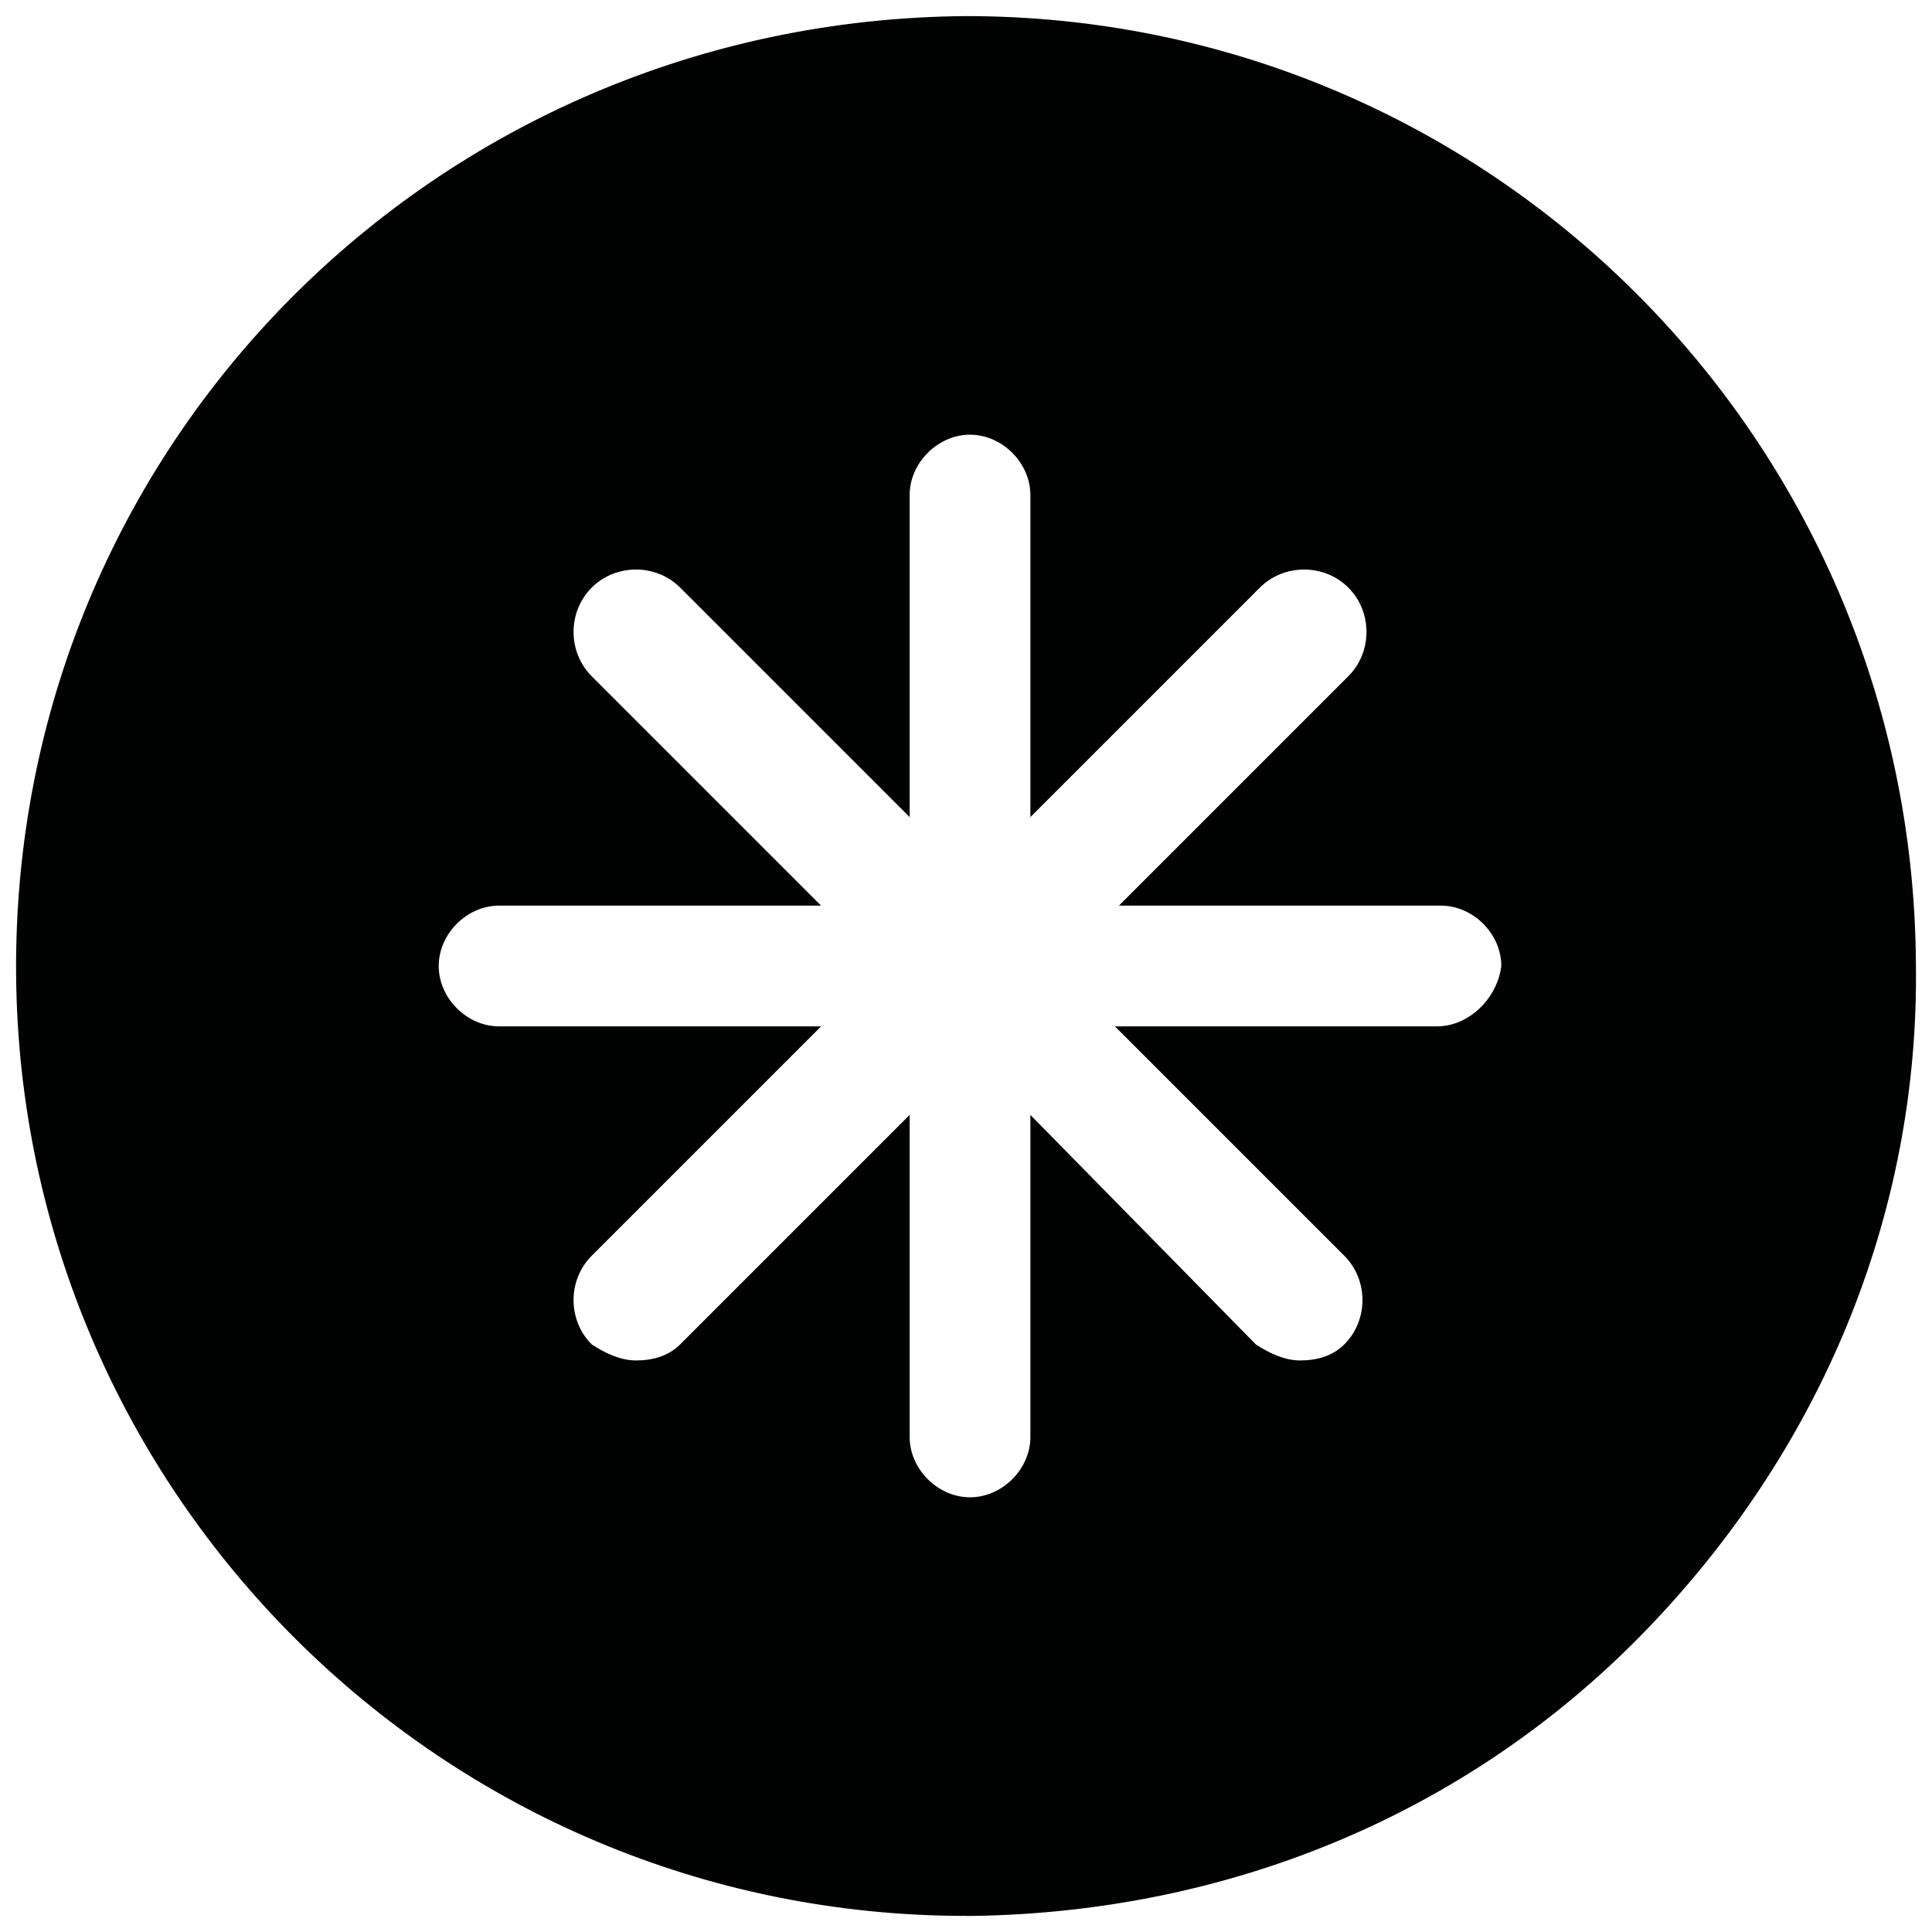 <?xml version="1.0" encoding="utf-8"?>
<!-- Generator: Adobe Illustrator 19.2.1, SVG Export Plug-In . SVG Version: 6.00 Build 0)  -->
<!DOCTYPE svg PUBLIC "-//W3C//DTD SVG 1.1//EN" "http://www.w3.org/Graphics/SVG/1.1/DTD/svg11.dtd">
<svg version="1.1" id="Layer_1" xmlns="http://www.w3.org/2000/svg" xmlns:xlink="http://www.w3.org/1999/xlink" x="0px" y="0px"
	 viewBox="0 0 48 48" style="enable-background:new 0 0 48 48;" xml:space="preserve">
<style type="text/css">
	.st0{fill:#010202;}
</style>
<path class="st0" d="M24,0.4C10.8,0.5,0.3,11.1,0.4,24.2C0.5,37.1,11,47.6,24,47.6h0.2c6.3-0.1,12.2-2.5,16.6-7s6.9-10.4,6.8-16.7 C47.5,10.9,37,0.4,24,0.4z M35.7,25.5h-8l5.7,5.7c0.6,0.6,0.6,1.6,0,2.2c-0.3,0.3-0.7,0.4-1.1,0.4c-0.4,0-0.8-0.2-1.1-0.4l-5.6-5.7 v8c0,0.8-0.7,1.5-1.5,1.5c-0.8,0-1.5-0.7-1.5-1.5v-8l-5.7,5.7c-0.3,0.3-0.7,0.4-1.1,0.4c-0.4,0-0.8-0.2-1.1-0.4 c-0.6-0.6-0.6-1.6,0-2.2l5.7-5.7h-8c-0.8,0-1.5-0.7-1.5-1.5c0-0.8,0.7-1.5,1.5-1.5h8l-5.7-5.7c-0.6-0.6-0.6-1.6,0-2.2s1.6-0.6,2.2,0 l5.7,5.7v-8c0-0.8,0.7-1.5,1.5-1.5c0.8,0,1.5,0.7,1.5,1.5v8l5.7-5.7c0.6-0.6,1.6-0.6,2.2,0c0.6,0.6,0.6,1.6,0,2.2l-5.7,5.7h8 c0.8,0,1.5,0.7,1.5,1.5C37.2,24.8,36.5,25.5,35.7,25.5z"/>
</svg>
